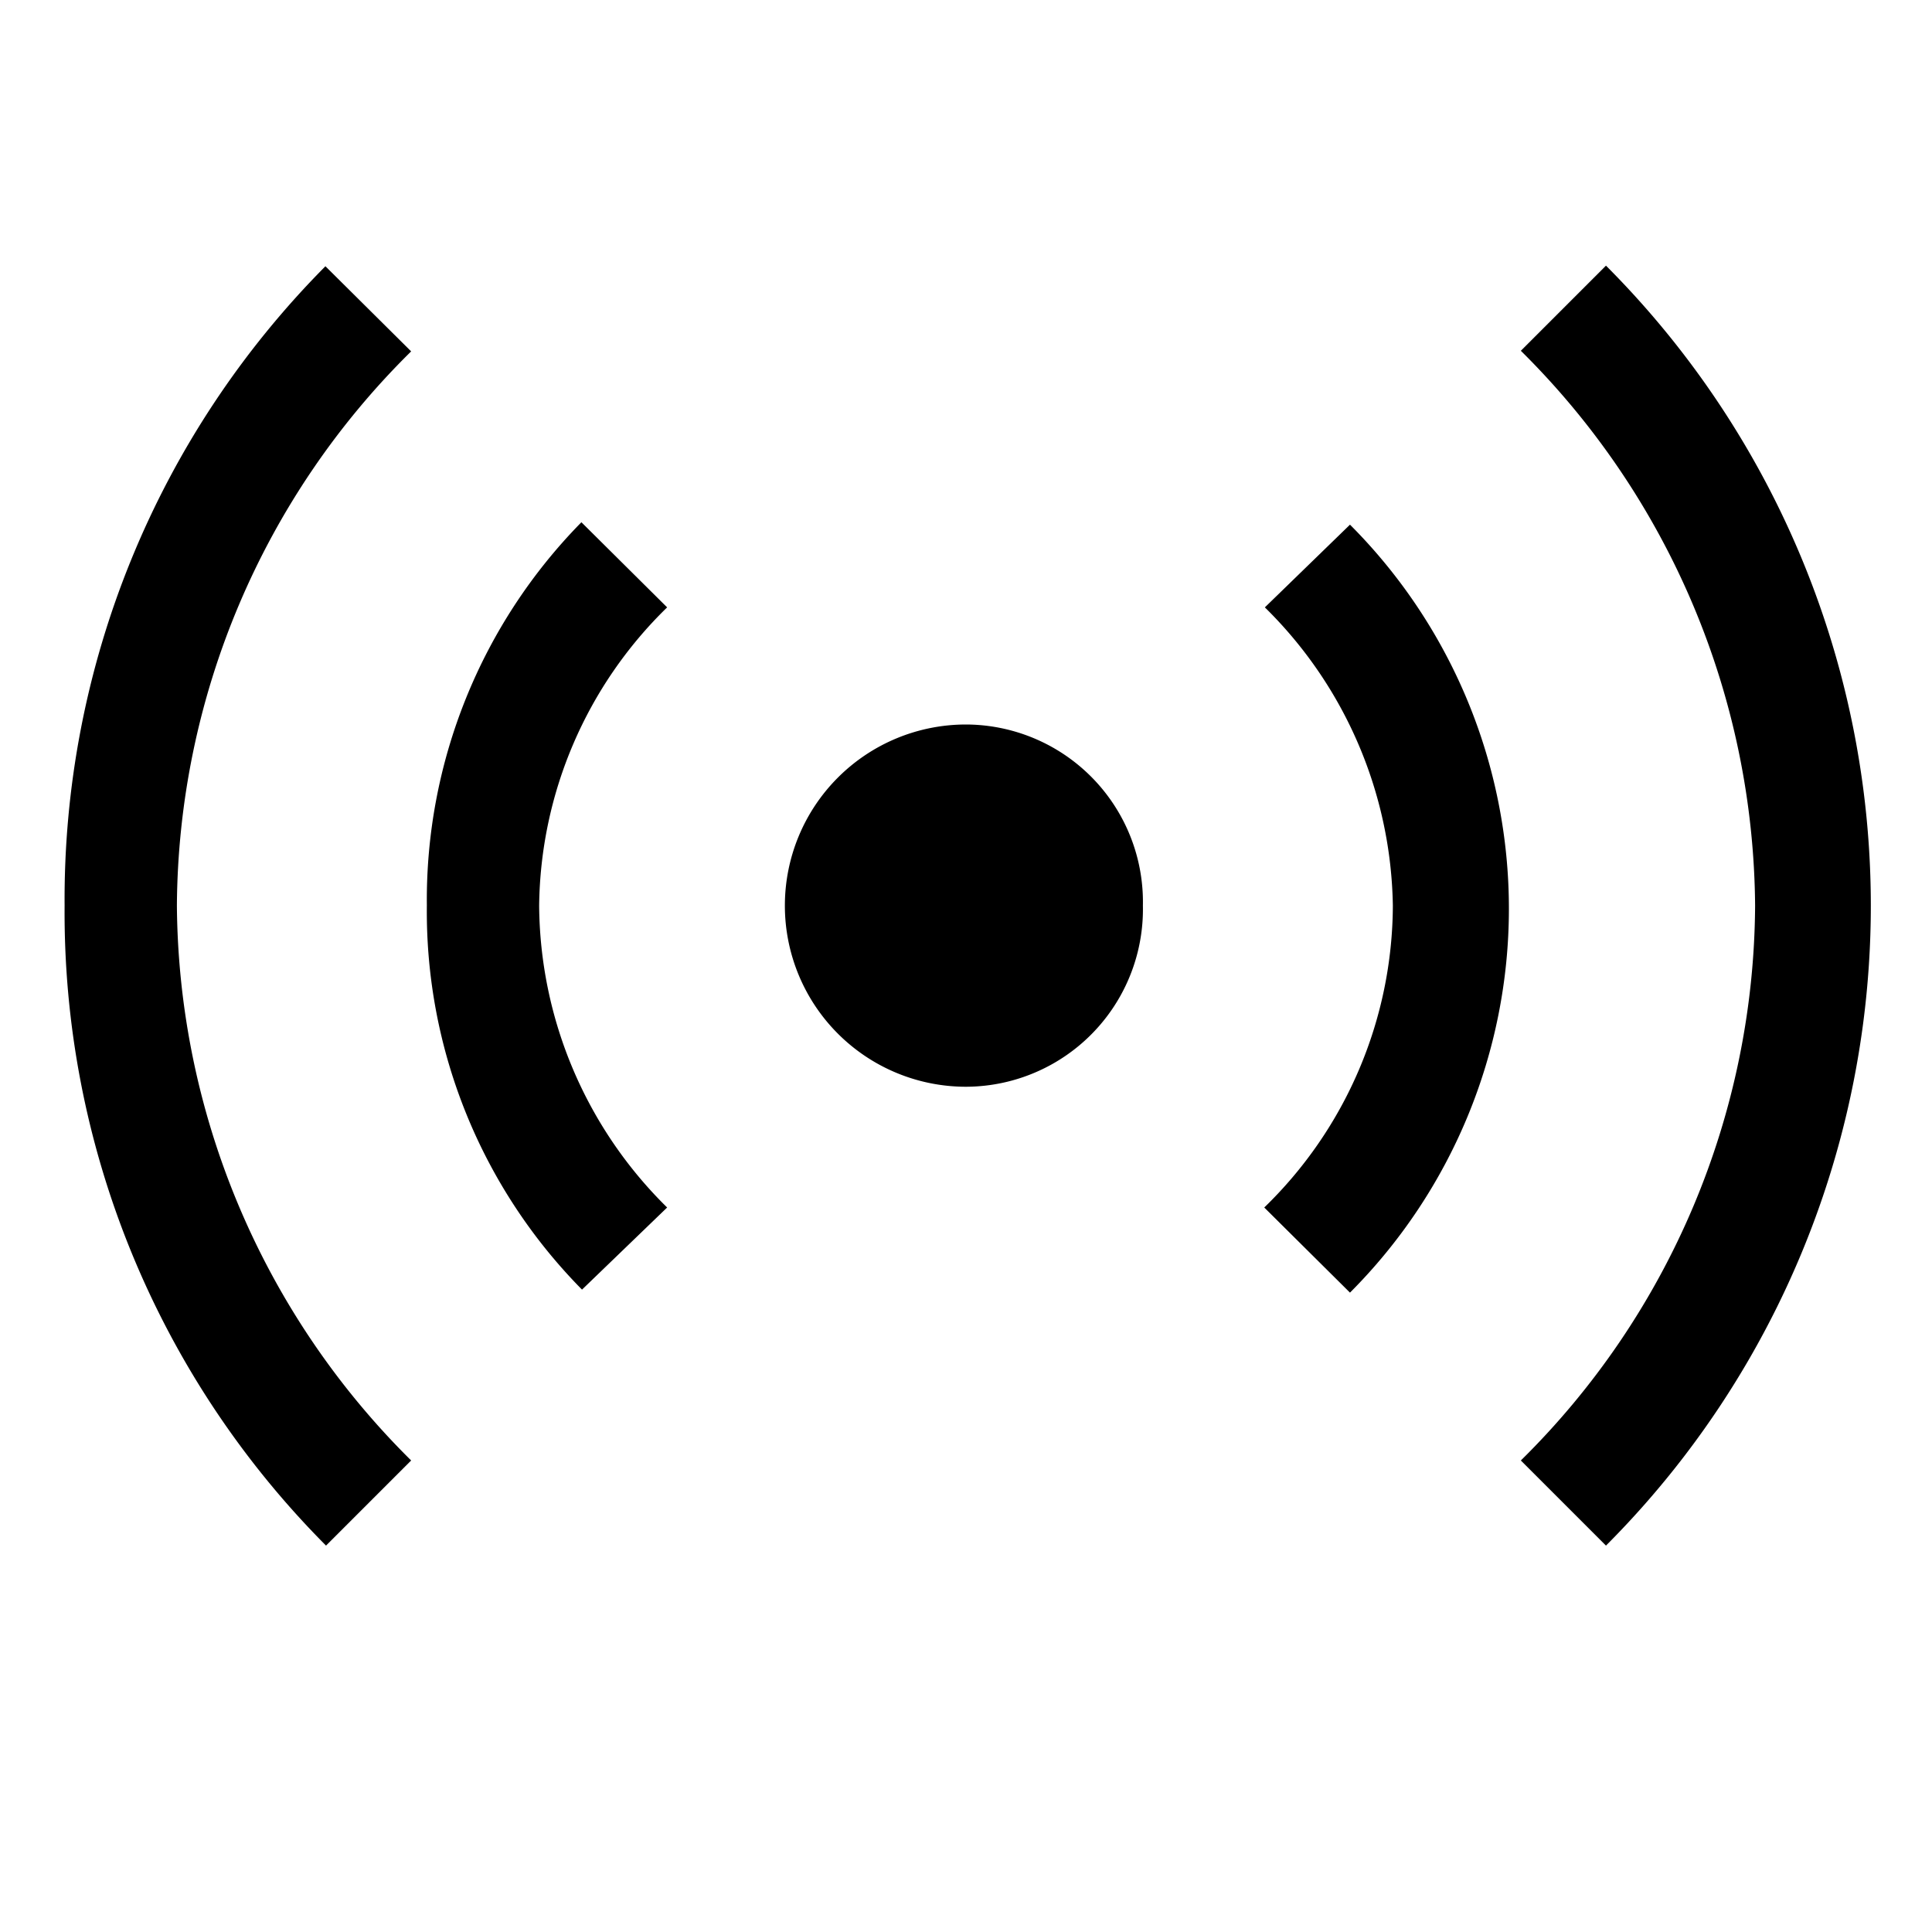 <svg xmlns="http://www.w3.org/2000/svg" viewBox="0 0 32 32"><path d="M18.93 15A2.94 2.94 0 0 1 16 18a3 3 0 0 1 0-6 2.94 2.94 0 0 1 2.93 3zM6.81 5.82L5.39 4.41A14.88 14.88 0 0 0 1.07 15 14.86 14.86 0 0 0 5.4 25.6l1.41-1.41A13.06 13.06 0 0 1 2.93 15a13 13 0 0 1 3.88-9.18zM26.6 4.4l-1.41 1.41A13.06 13.06 0 0 1 29.07 15a13 13 0 0 1-3.88 9.19l1.41 1.41a15 15 0 0 0 0-21.2zm-15.55 5.66L9.63 8.65A8.92 8.92 0 0 0 7.07 15a8.91 8.91 0 0 0 2.57 6.36L11.05 20a7.08 7.08 0 0 1-2.12-5 7 7 0 0 1 2.12-4.94zm9.9 0A7.08 7.08 0 0 1 23.07 15a7 7 0 0 1-2.13 5l1.42 1.41a9 9 0 0 0 0-12.72z" id="icons"/></svg>